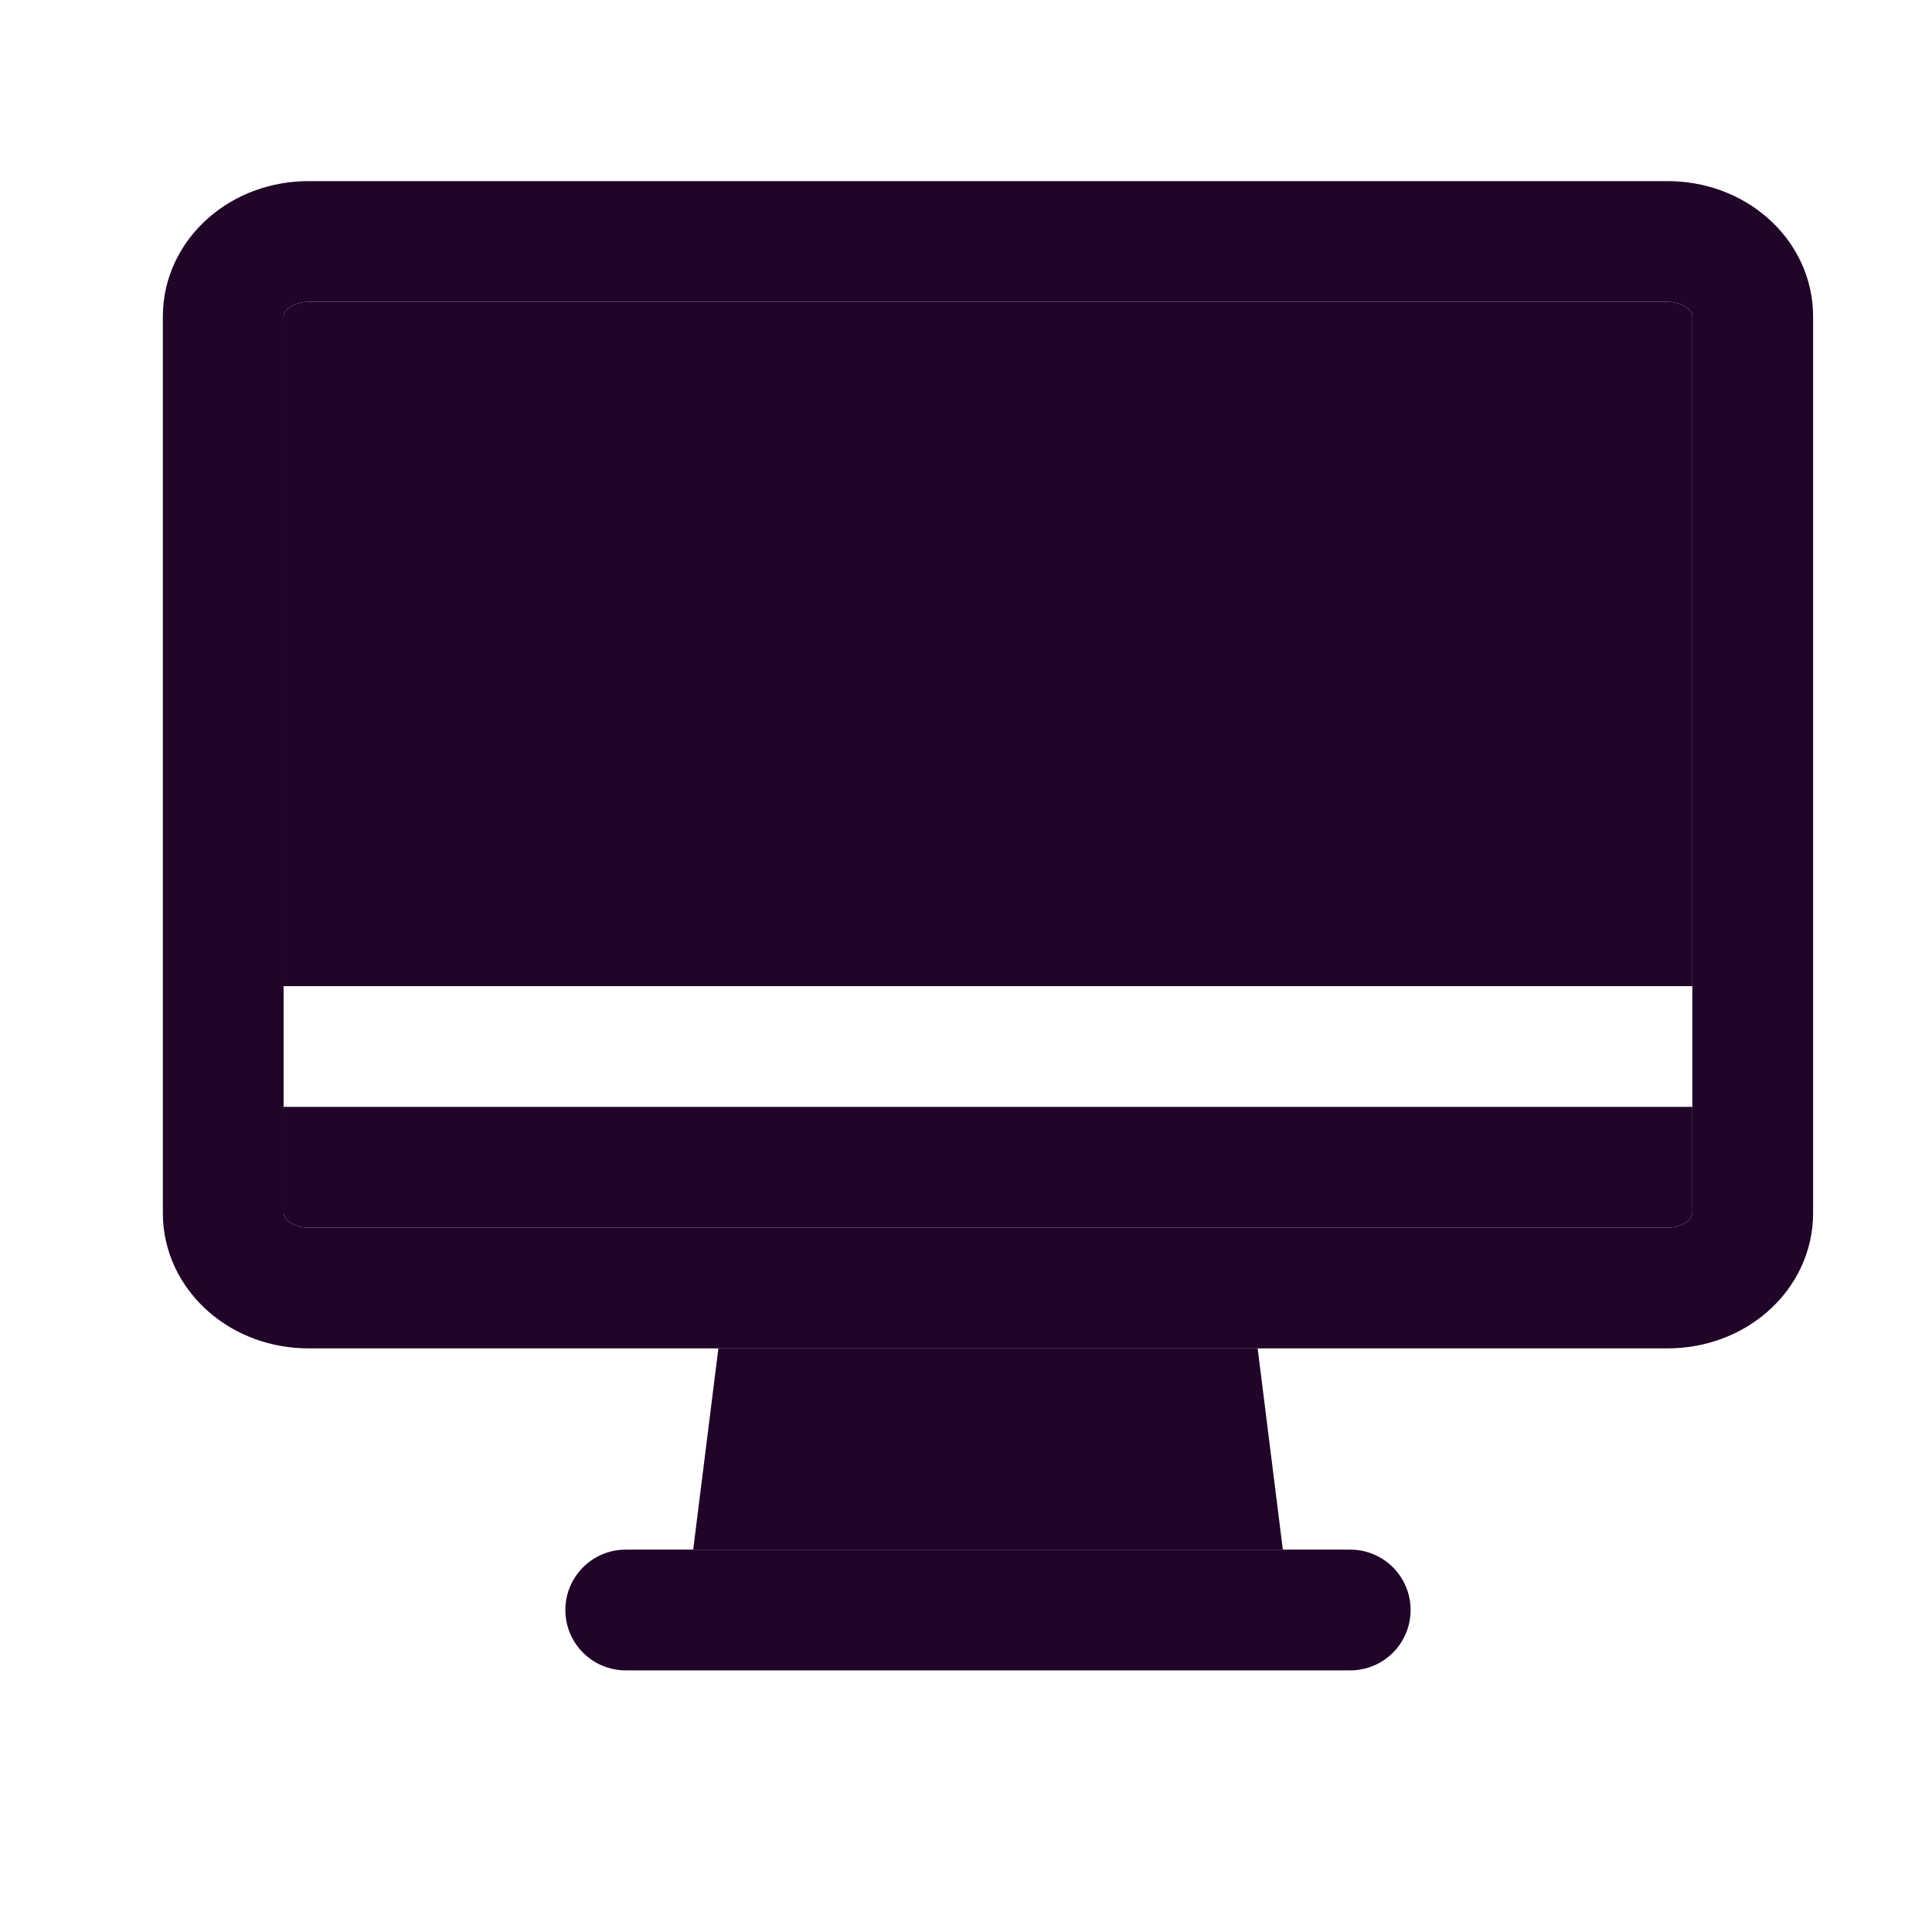 <svg width="24" height="24" viewBox="0 0 24 24" fill="none" xmlns="http://www.w3.org/2000/svg">
<g clip-path="url(#clip0_3702_13205)">
<path d="M3.829 3.75C3.719 3.75 3.63 3.789 3.578 3.835C3.529 3.878 3.523 3.914 3.523 3.929V12.25H21.023V3.929C21.023 3.914 21.018 3.878 20.969 3.835C20.917 3.789 20.828 3.75 20.718 3.75H3.829Z" fill="#210529"/>
<path fill-rule="evenodd" clip-rule="evenodd" d="M3.829 2.25C3.379 2.25 2.931 2.406 2.587 2.709C2.24 3.014 2.023 3.45 2.023 3.929V15.071C2.023 15.55 2.24 15.986 2.587 16.291C2.931 16.594 3.379 16.75 3.829 16.75H8.924H15.623H20.718C21.168 16.75 21.616 16.594 21.96 16.291C22.307 15.986 22.523 15.55 22.523 15.071V3.929C22.523 3.45 22.307 3.014 21.96 2.709C21.616 2.406 21.168 2.25 20.718 2.25H3.829ZM3.829 3.75C3.719 3.75 3.63 3.789 3.578 3.835C3.529 3.878 3.523 3.914 3.523 3.929V12.25V13.75V15.071C3.523 15.085 3.529 15.122 3.578 15.165C3.63 15.211 3.719 15.25 3.829 15.25H20.718C20.828 15.25 20.917 15.211 20.969 15.165C21.018 15.122 21.023 15.085 21.023 15.071V13.75V12.25V3.929C21.023 3.914 21.018 3.878 20.969 3.835C20.917 3.789 20.828 3.75 20.718 3.75H3.829Z" fill="#210529"/>
<path d="M3.523 15.071C3.523 15.085 3.529 15.122 3.578 15.165C3.63 15.211 3.719 15.25 3.829 15.25H20.718C20.828 15.25 20.917 15.211 20.969 15.165C21.018 15.122 21.023 15.085 21.023 15.071V13.75H3.523V15.071Z" fill="#210529"/>
<path fill-rule="evenodd" clip-rule="evenodd" d="M7.023 20C7.023 19.586 7.359 19.25 7.773 19.25H8.611H10.123H14.424H15.936H16.773C17.188 19.25 17.523 19.586 17.523 20C17.523 20.414 17.188 20.75 16.773 20.75H7.773C7.359 20.75 7.023 20.414 7.023 20Z" fill="#210529"/>
<path d="M8.611 19.25H10.123H14.424H15.936L15.623 16.75H8.924L8.611 19.25Z" fill="#210529"/>
</g>
<defs>
<clipPath id="clip0_3702_13205">
<rect width="24" height="24" fill="white"/>
</clipPath>
</defs>
</svg>
